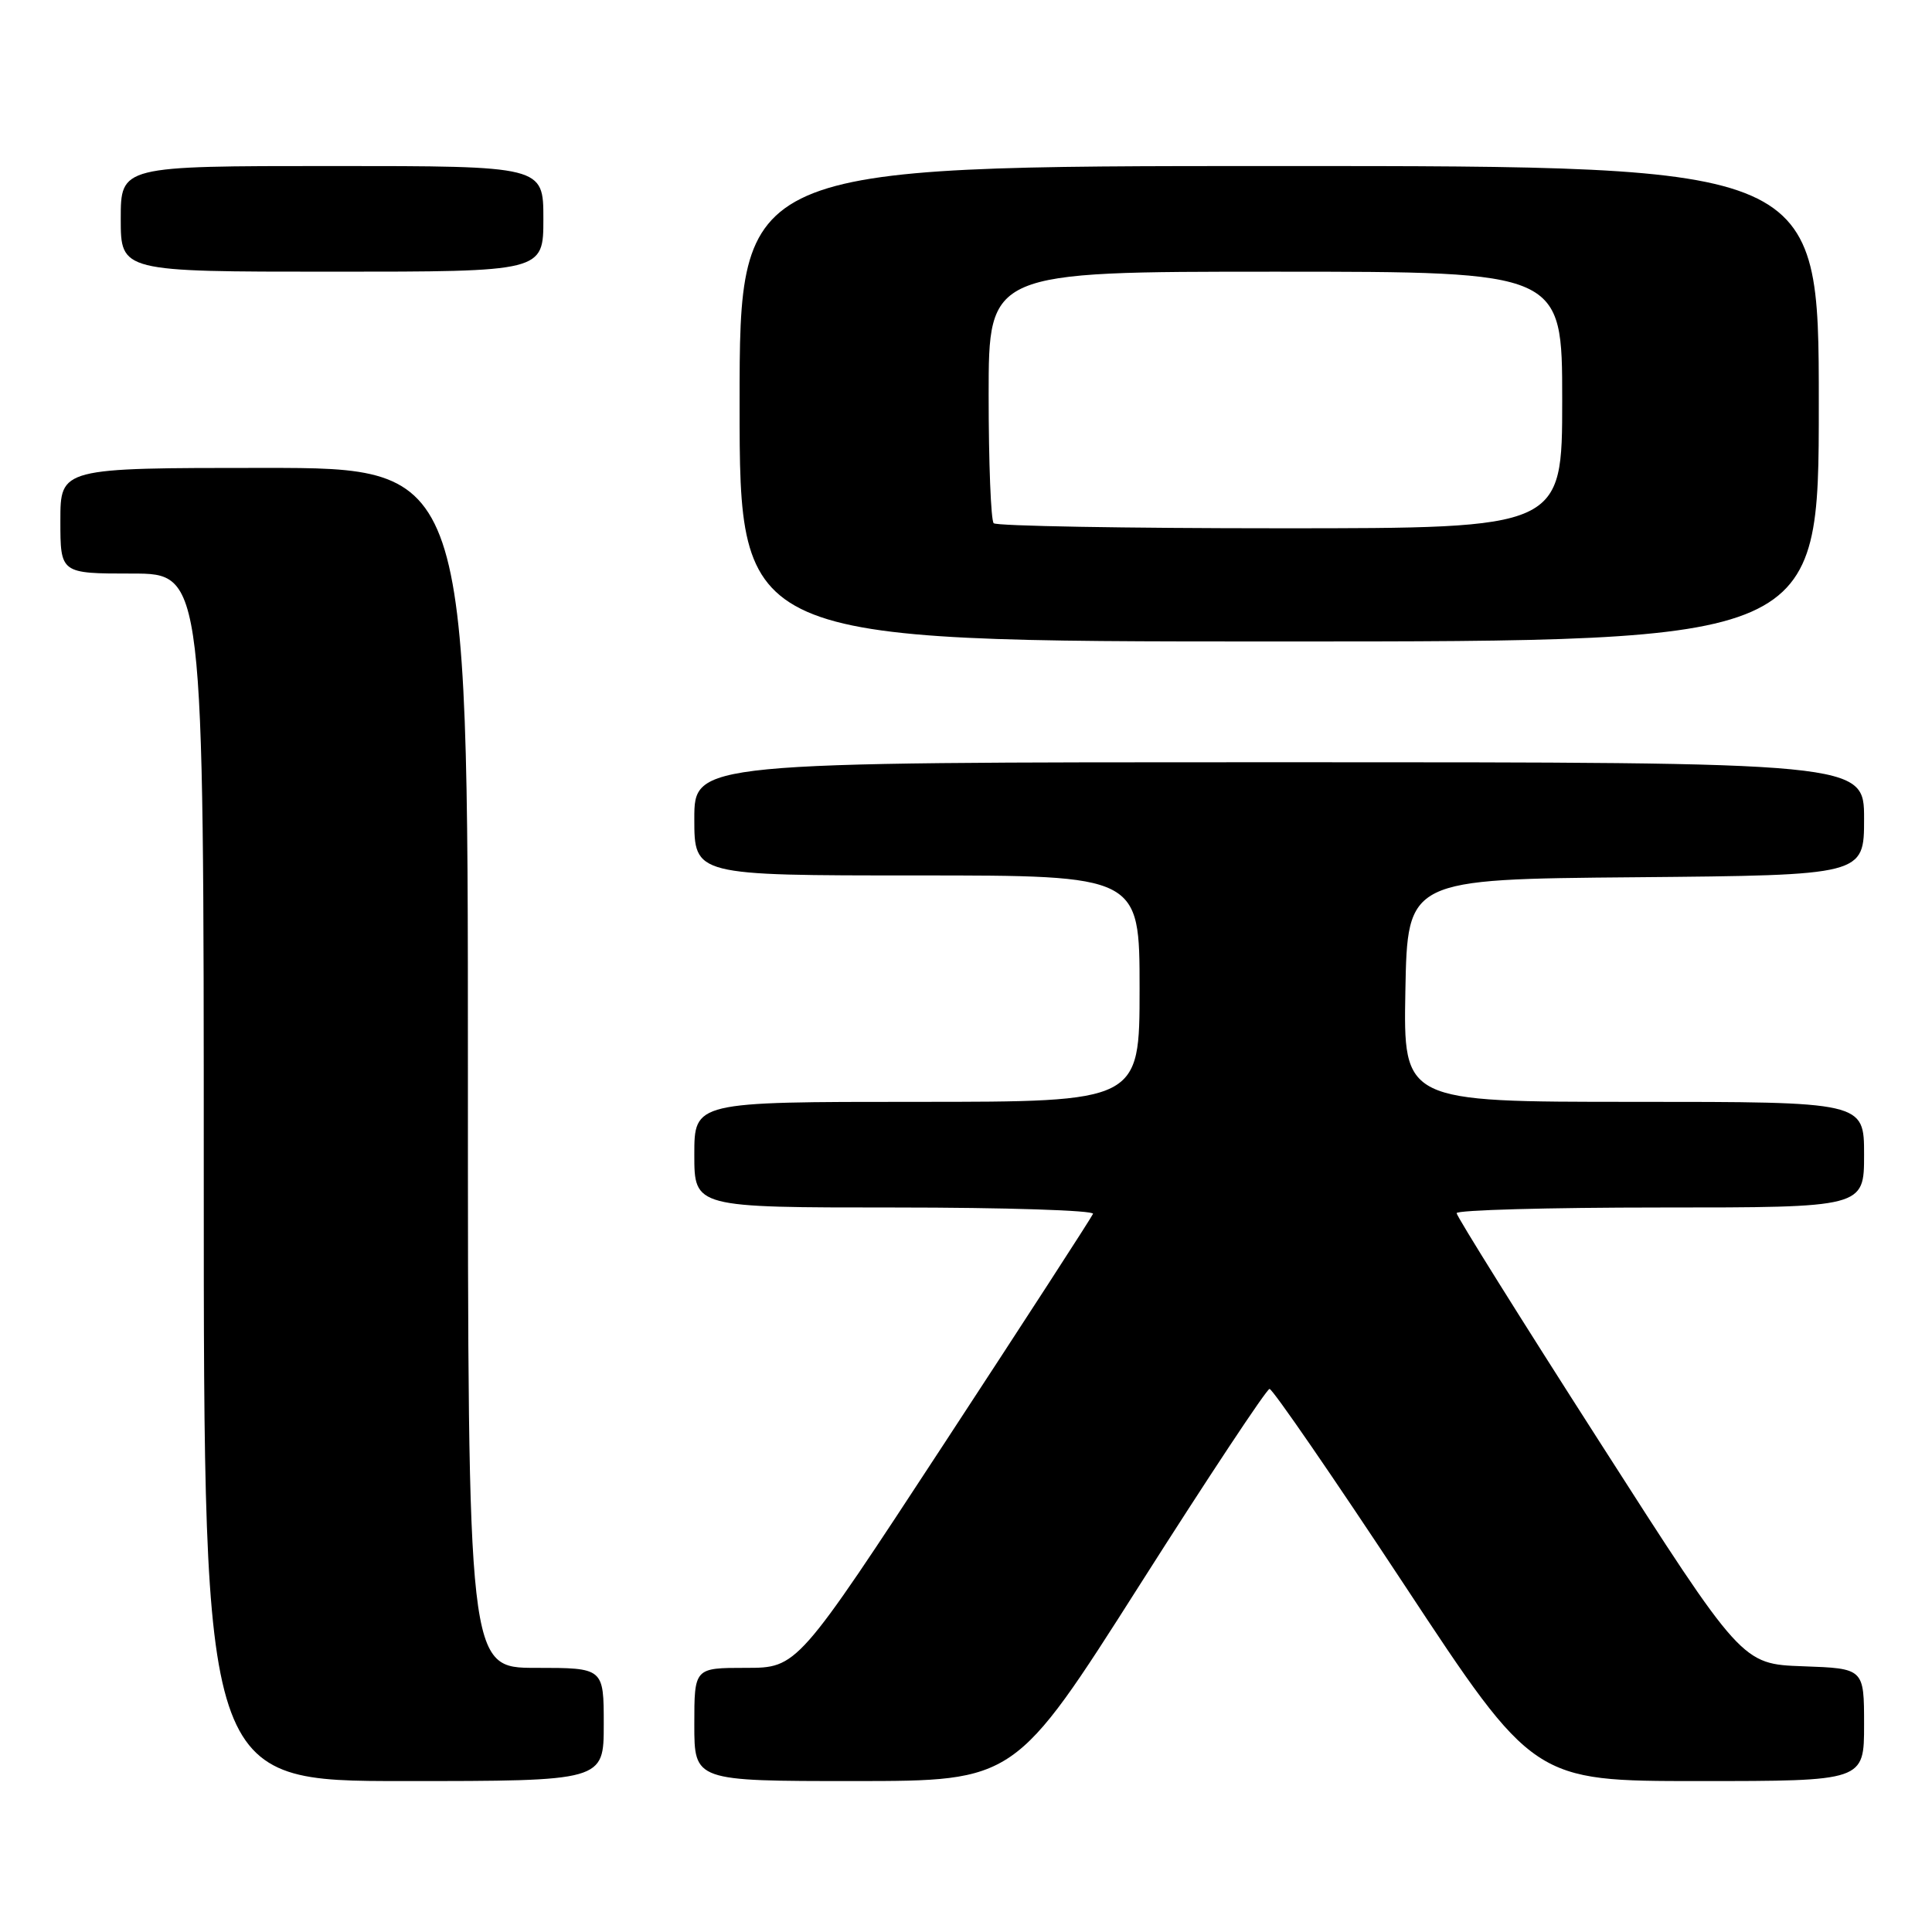 <?xml version="1.0" encoding="UTF-8" standalone="no"?>
<!DOCTYPE svg PUBLIC "-//W3C//DTD SVG 1.1//EN" "http://www.w3.org/Graphics/SVG/1.1/DTD/svg11.dtd" >
<svg xmlns="http://www.w3.org/2000/svg" xmlns:xlink="http://www.w3.org/1999/xlink" version="1.1" viewBox="0 0 256 256">
 <g >
 <path fill="currentColor"
d=" M 80.00 228.50 C 80.00 221.00 80.00 221.00 71.00 221.00 C 62.00 221.00 62.00 221.00 62.00 141.50 C 62.00 62.00 62.00 62.00 35.00 62.00 C 8.00 62.00 8.00 62.00 8.00 69.00 C 8.00 76.00 8.00 76.00 17.50 76.00 C 27.00 76.00 27.00 76.00 27.00 156.00 C 27.00 236.00 27.00 236.00 53.50 236.00 C 80.00 236.00 80.00 236.00 80.00 228.50 Z  M 151.00 210.04 C 160.07 195.77 167.82 184.07 168.22 184.04 C 168.61 184.02 176.65 195.70 186.08 210.00 C 203.22 236.00 203.22 236.00 225.11 236.00 C 247.00 236.00 247.00 236.00 247.00 228.54 C 247.00 221.08 247.00 221.08 238.91 220.79 C 230.81 220.50 230.81 220.50 211.92 191.00 C 201.52 174.78 193.01 161.16 193.01 160.75 C 193.00 160.34 205.15 160.00 220.00 160.00 C 247.00 160.00 247.00 160.00 247.00 153.00 C 247.00 146.00 247.00 146.00 216.47 146.00 C 185.95 146.00 185.95 146.00 186.22 131.25 C 186.50 116.50 186.50 116.50 216.75 116.24 C 247.00 115.97 247.00 115.97 247.00 108.49 C 247.00 101.00 247.00 101.00 169.50 101.00 C 92.00 101.00 92.00 101.00 92.00 108.50 C 92.00 116.00 92.00 116.00 121.50 116.00 C 151.00 116.00 151.00 116.00 151.00 131.00 C 151.00 146.00 151.00 146.00 121.50 146.00 C 92.00 146.00 92.00 146.00 92.00 153.00 C 92.00 160.00 92.00 160.00 118.58 160.00 C 133.20 160.00 145.02 160.38 144.83 160.84 C 144.65 161.30 135.76 175.02 125.07 191.34 C 105.65 221.00 105.65 221.00 98.82 221.00 C 92.00 221.00 92.00 221.00 92.00 228.50 C 92.00 236.00 92.00 236.00 113.25 236.00 C 134.50 235.99 134.50 235.99 151.00 210.04 Z  M 241.00 53.50 C 241.00 22.00 241.00 22.00 169.50 22.00 C 98.00 22.00 98.00 22.00 98.00 53.50 C 98.00 85.00 98.00 85.00 169.50 85.00 C 241.00 85.00 241.00 85.00 241.00 53.50 Z  M 72.00 29.00 C 72.00 22.00 72.00 22.00 44.00 22.00 C 16.00 22.00 16.00 22.00 16.00 29.00 C 16.00 36.00 16.00 36.00 44.00 36.00 C 72.00 36.00 72.00 36.00 72.00 29.00 Z  M 131.67 69.33 C 131.30 68.97 131.00 61.32 131.00 52.33 C 131.00 36.00 131.00 36.00 169.00 36.00 C 207.00 36.00 207.00 36.00 207.00 53.00 C 207.00 70.00 207.00 70.00 169.67 70.00 C 149.13 70.00 132.03 69.70 131.67 69.33 Z "/>
</g>
</svg>